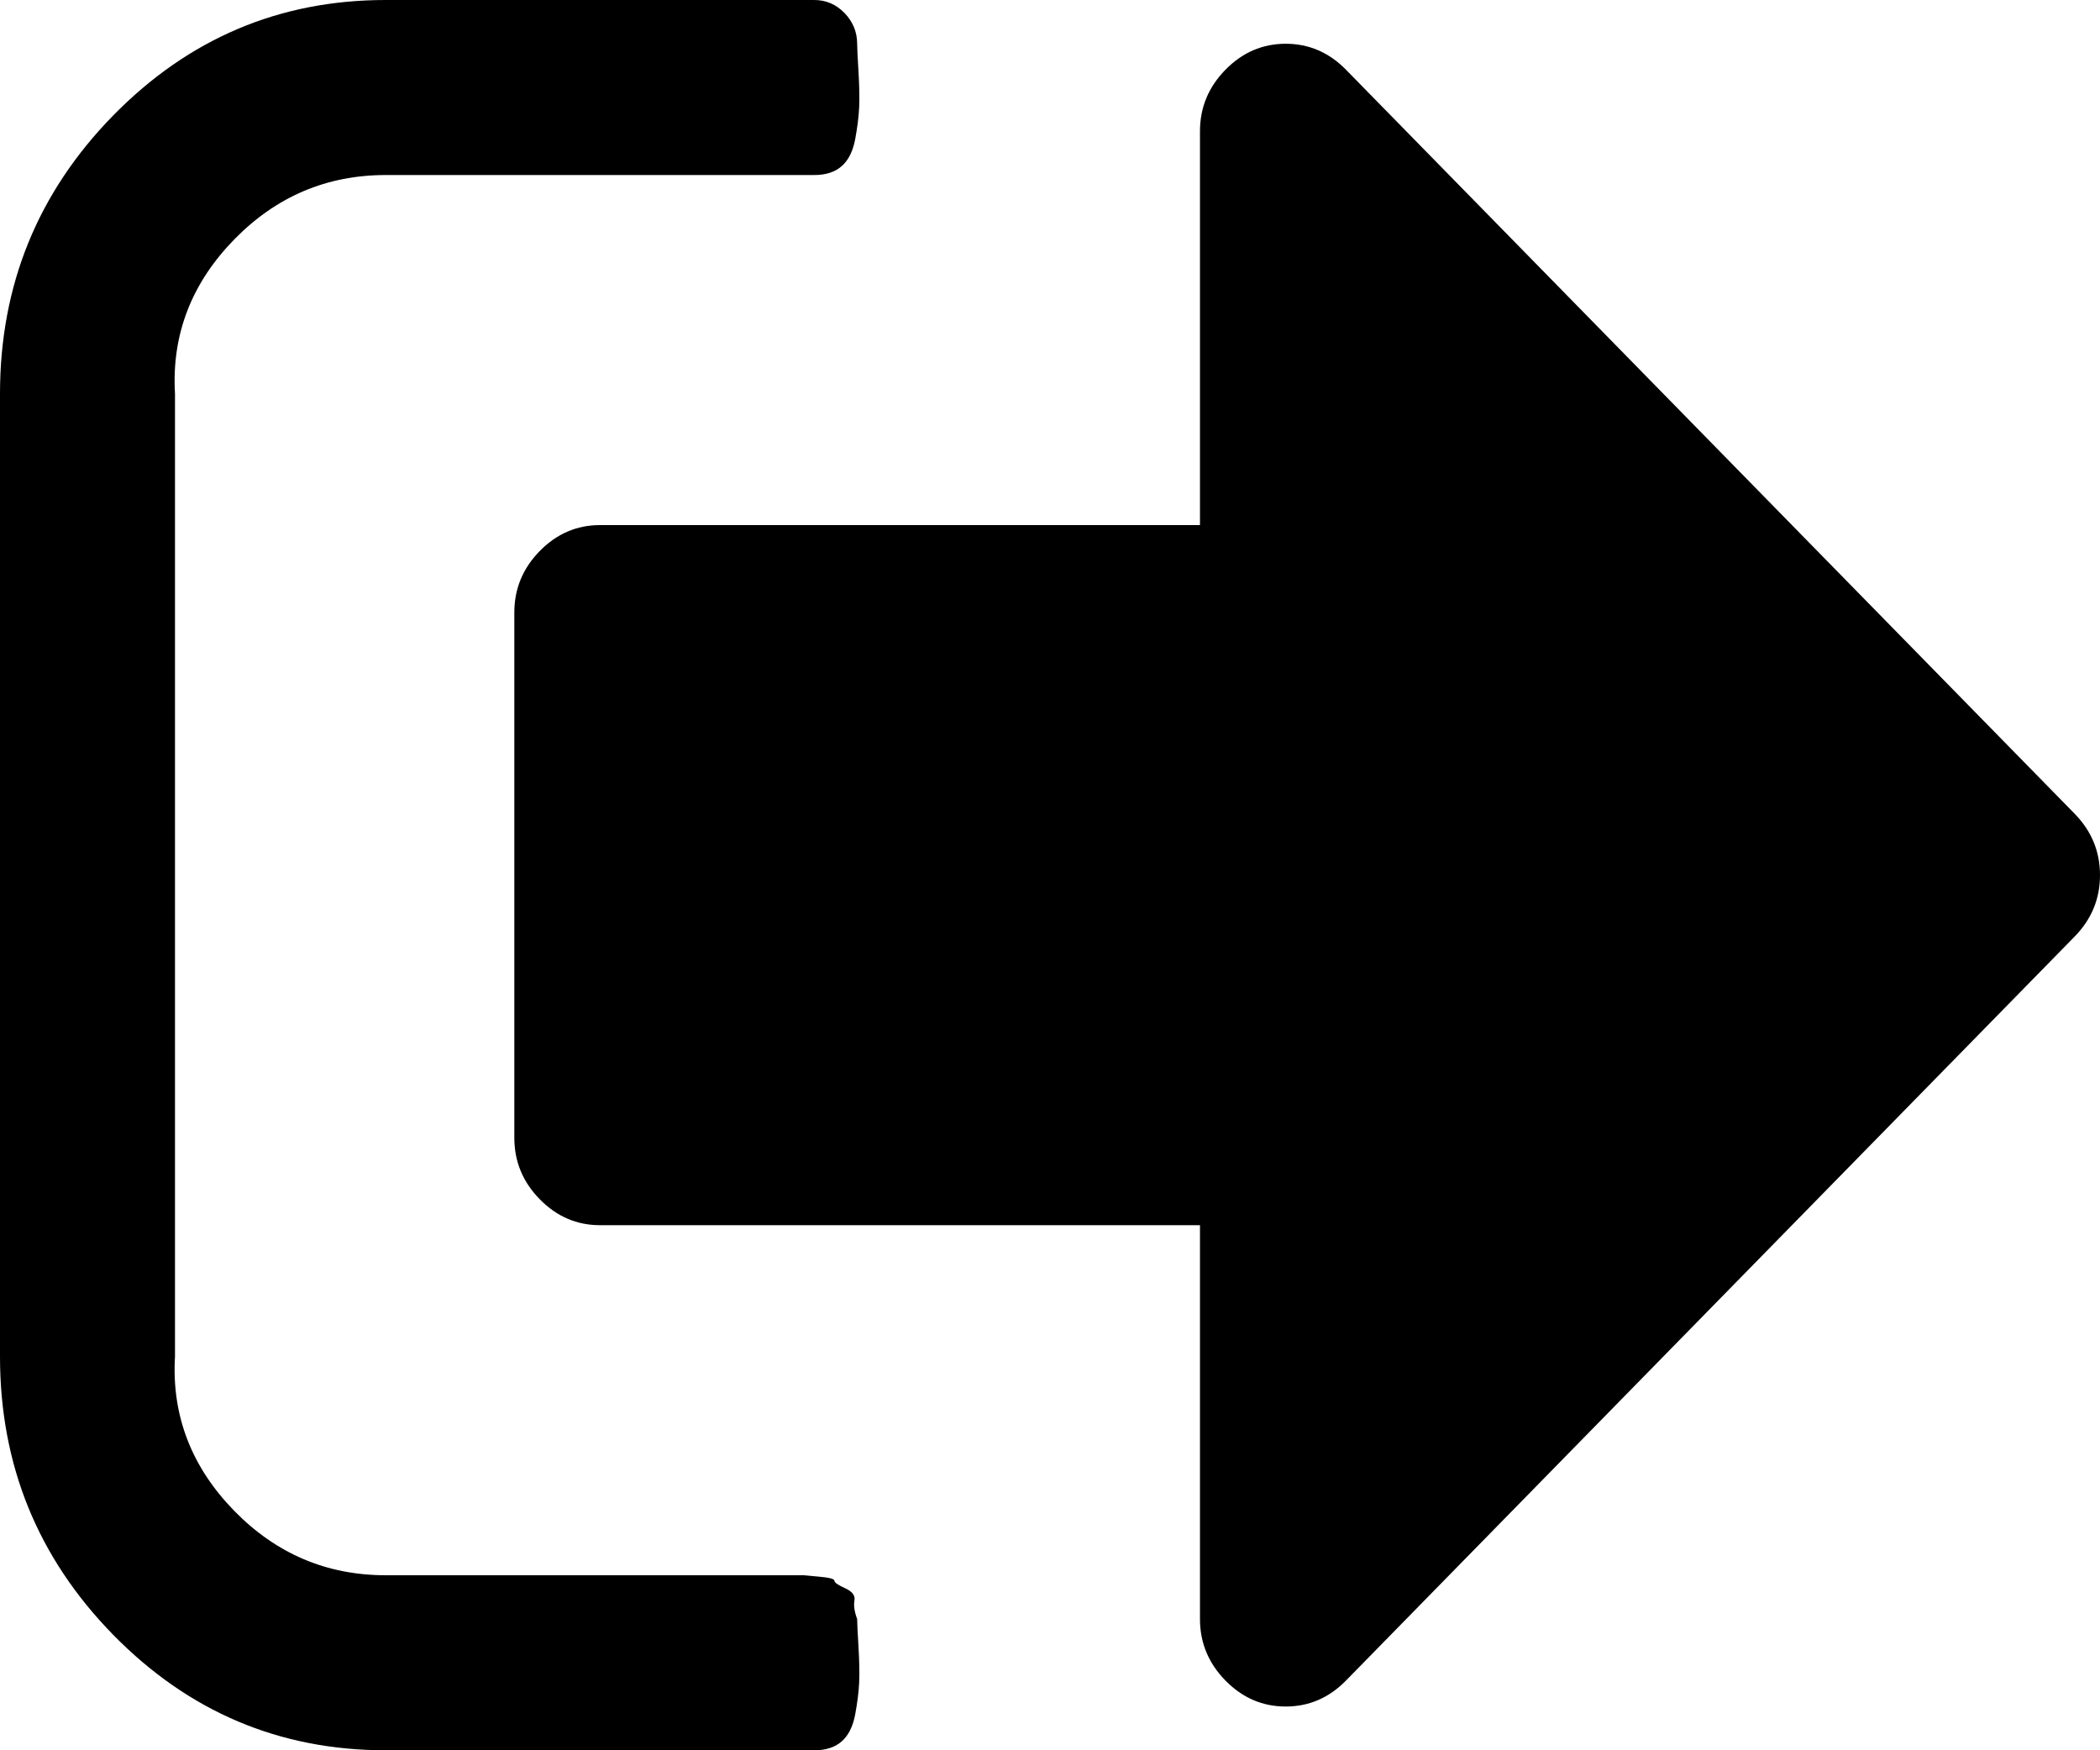 ﻿<?xml version="1.0" encoding="utf-8"?>
<svg version="1.1" xmlns:xlink="http://www.w3.org/1999/xlink" width="24px" height="20px" xmlns="http://www.w3.org/2000/svg">
  <g transform="matrix(1 0 0 1 -617 -129 )">
    <path d="M 9.765 18.289  C 9.755 18.346  9.765 18.417  9.796 18.5  C 9.796 18.542  9.801 18.646  9.811 18.812  C 9.821 18.979  9.824 19.117  9.819 19.227  C 9.814 19.336  9.798 19.458  9.773 19.594  C 9.747 19.729  9.696 19.831  9.62 19.898  C 9.543 19.966  9.439 20  9.306 20  L 4.408 20  C 3.194 20  2.156 19.56  1.293 18.68  C 0.431 17.799  0 16.74  0 15.5  L 0 4.5  C 0 3.26  0.431 2.201  1.293 1.32  C 2.156 0.44  3.194 0  4.408 0  L 9.306 0  C 9.439 0  9.554 0.049  9.651 0.148  C 9.747 0.247  9.796 0.365  9.796 0.5  C 9.796 0.542  9.801 0.646  9.811 0.812  C 9.821 0.979  9.824 1.117  9.819 1.227  C 9.814 1.336  9.798 1.458  9.773 1.594  C 9.747 1.729  9.696 1.831  9.62 1.898  C 9.543 1.966  9.439 2  9.306 2  L 4.408 2  C 3.735 2  3.158 2.245  2.679 2.734  C 2.199 3.224  1.959 3.812  2 4.5  L 2 15.5  C 1.959 16.188  2.199 16.776  2.679 17.266  C 3.158 17.755  3.735 18  4.408 18  L 8.816 18  L 8.985 18  L 9.184 18  C 9.184 18  9.242 18.005  9.36 18.016  C 9.477 18.026  9.536 18.042  9.536 18.062  C 9.536 18.083  9.577 18.112  9.658 18.148  C 9.74 18.185  9.776 18.232  9.765 18.289  Z M 23.709 9.297  C 23.903 9.495  24 9.729  24 10  C 24 10.271  23.903 10.505  23.709 10.703  L 15.383 19.203  C 15.189 19.401  14.959 19.5  14.694 19.5  C 14.429 19.5  14.199 19.401  14.005 19.203  C 13.811 19.005  13.714 18.771  13.714 18.5  L 13.714 14  L 6.857 14  C 6.592 14  6.362 13.901  6.168 13.703  C 5.974 13.505  5.878 13.271  5.878 13  L 5.878 7  C 5.878 6.729  5.974 6.495  6.168 6.297  C 6.362 6.099  6.592 6  6.857 6  L 13.714 6  L 13.714 1.5  C 13.714 1.229  13.811 0.995  14.005 0.797  C 14.199 0.599  14.429 0.5  14.694 0.5  C 14.959 0.5  15.189 0.599  15.383 0.797  L 23.709 9.297  Z " fill-rule="nonzero" fill="#000000" stroke="none" transform="matrix(1 0 0 1 617 129 )" />
  </g>
</svg>